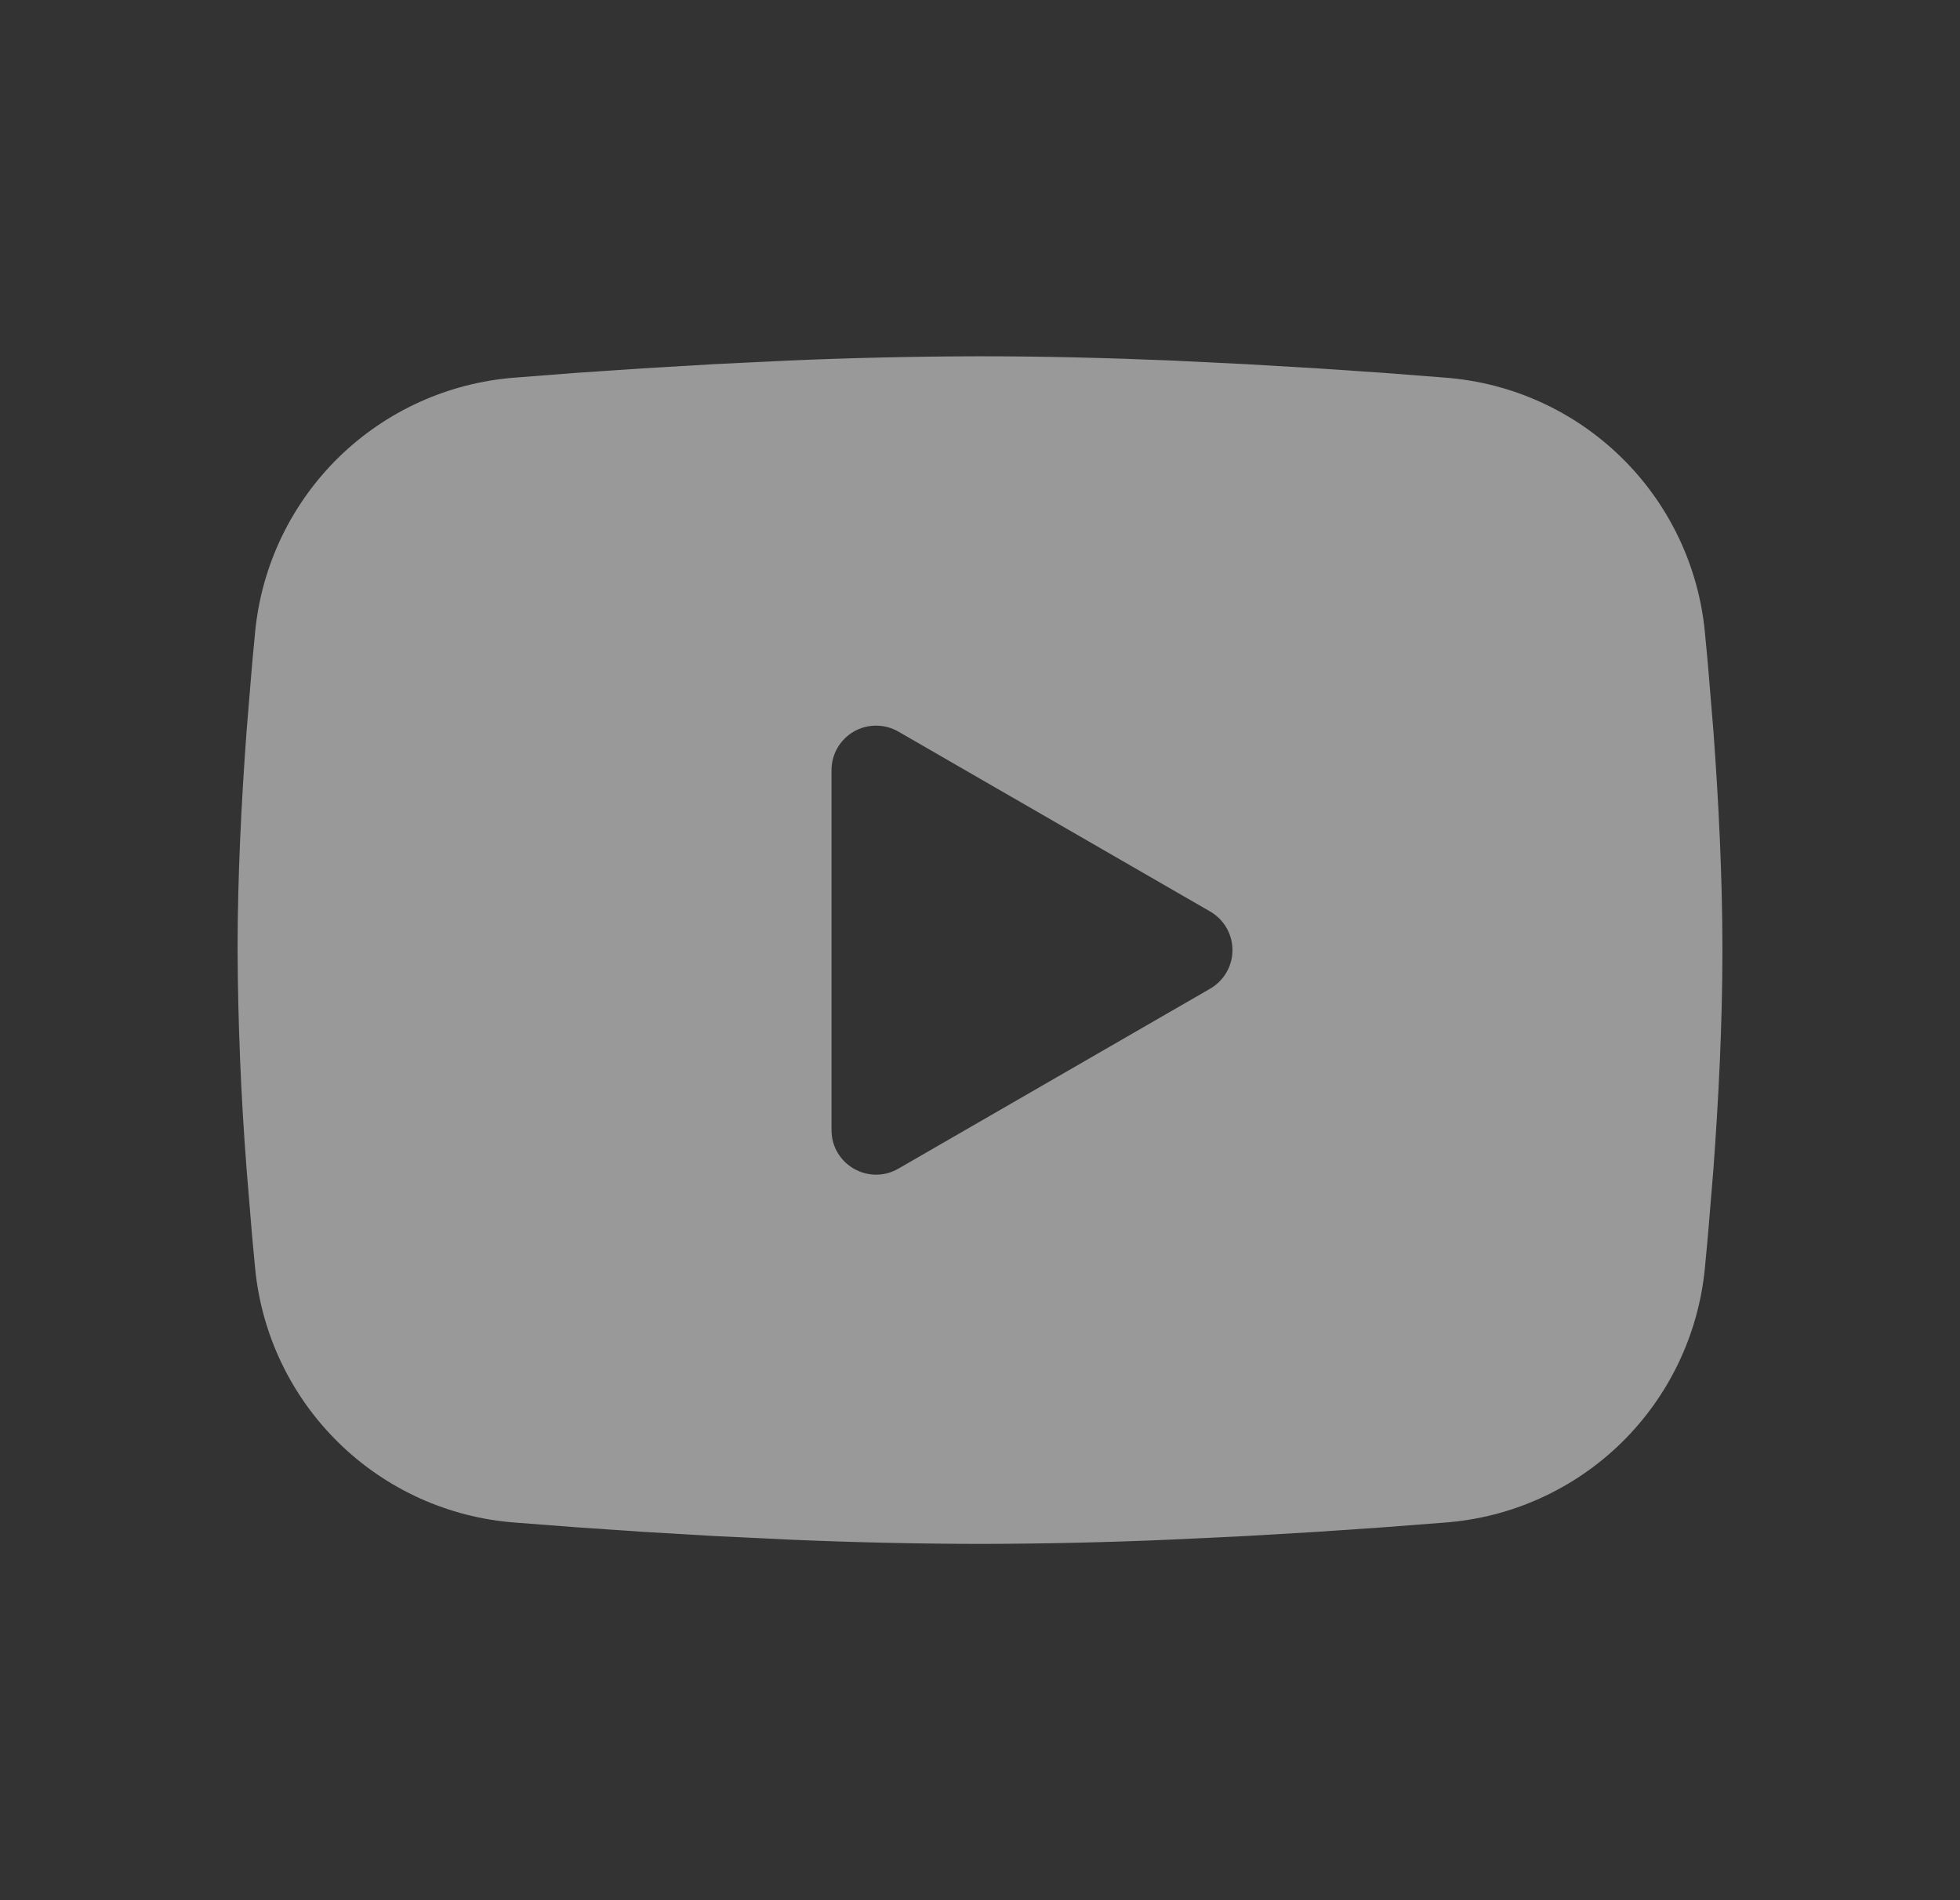 <svg width="33" height="32" viewBox="0 0 33 32" fill="none" xmlns="http://www.w3.org/2000/svg">
<rect x="0" y="0" width="33" height="32" fill="#333333" stroke="none"/>
<path fill-rule="evenodd" clip-rule="evenodd" d="M16.5 6C17.569 6 18.665 6.027 19.727 6.072L20.983 6.133L22.184 6.204L23.309 6.28L24.336 6.36C25.451 6.445 26.501 6.921 27.299 7.704C28.098 8.486 28.596 9.526 28.704 10.639L28.754 11.17L28.848 12.307C28.935 13.486 29 14.771 29 16C29 17.229 28.935 18.514 28.848 19.692L28.754 20.83C28.738 21.012 28.721 21.189 28.704 21.361C28.596 22.474 28.098 23.514 27.299 24.297C26.5 25.079 25.45 25.555 24.335 25.64L23.31 25.719L22.185 25.796L20.983 25.867L19.727 25.927C18.652 25.974 17.576 25.998 16.5 26C15.424 25.998 14.348 25.974 13.273 25.927L12.018 25.867L10.816 25.796L9.691 25.719L8.664 25.64C7.549 25.555 6.499 25.079 5.701 24.296C4.902 23.514 4.404 22.474 4.296 21.361L4.246 20.83L4.152 19.692C4.057 18.464 4.006 17.232 4 16C4 14.771 4.065 13.486 4.152 12.307L4.246 11.17C4.263 10.988 4.279 10.811 4.296 10.639C4.404 9.526 4.902 8.487 5.7 7.704C6.499 6.922 7.548 6.446 8.662 6.36L9.689 6.28L10.814 6.204L12.016 6.133L13.271 6.072C14.347 6.026 15.423 6.002 16.5 6ZM14 12.969V19.031C14 19.609 14.625 19.969 15.125 19.681L20.375 16.65C20.489 16.584 20.584 16.489 20.65 16.375C20.716 16.261 20.751 16.132 20.751 16C20.751 15.868 20.716 15.739 20.65 15.625C20.584 15.511 20.489 15.416 20.375 15.35L15.125 12.32C15.011 12.254 14.882 12.22 14.75 12.22C14.618 12.22 14.489 12.254 14.375 12.32C14.261 12.386 14.166 12.481 14.1 12.595C14.034 12.709 14 12.838 14 12.97V12.969Z" fill="white" fill-opacity="0.5"/>
</svg>
